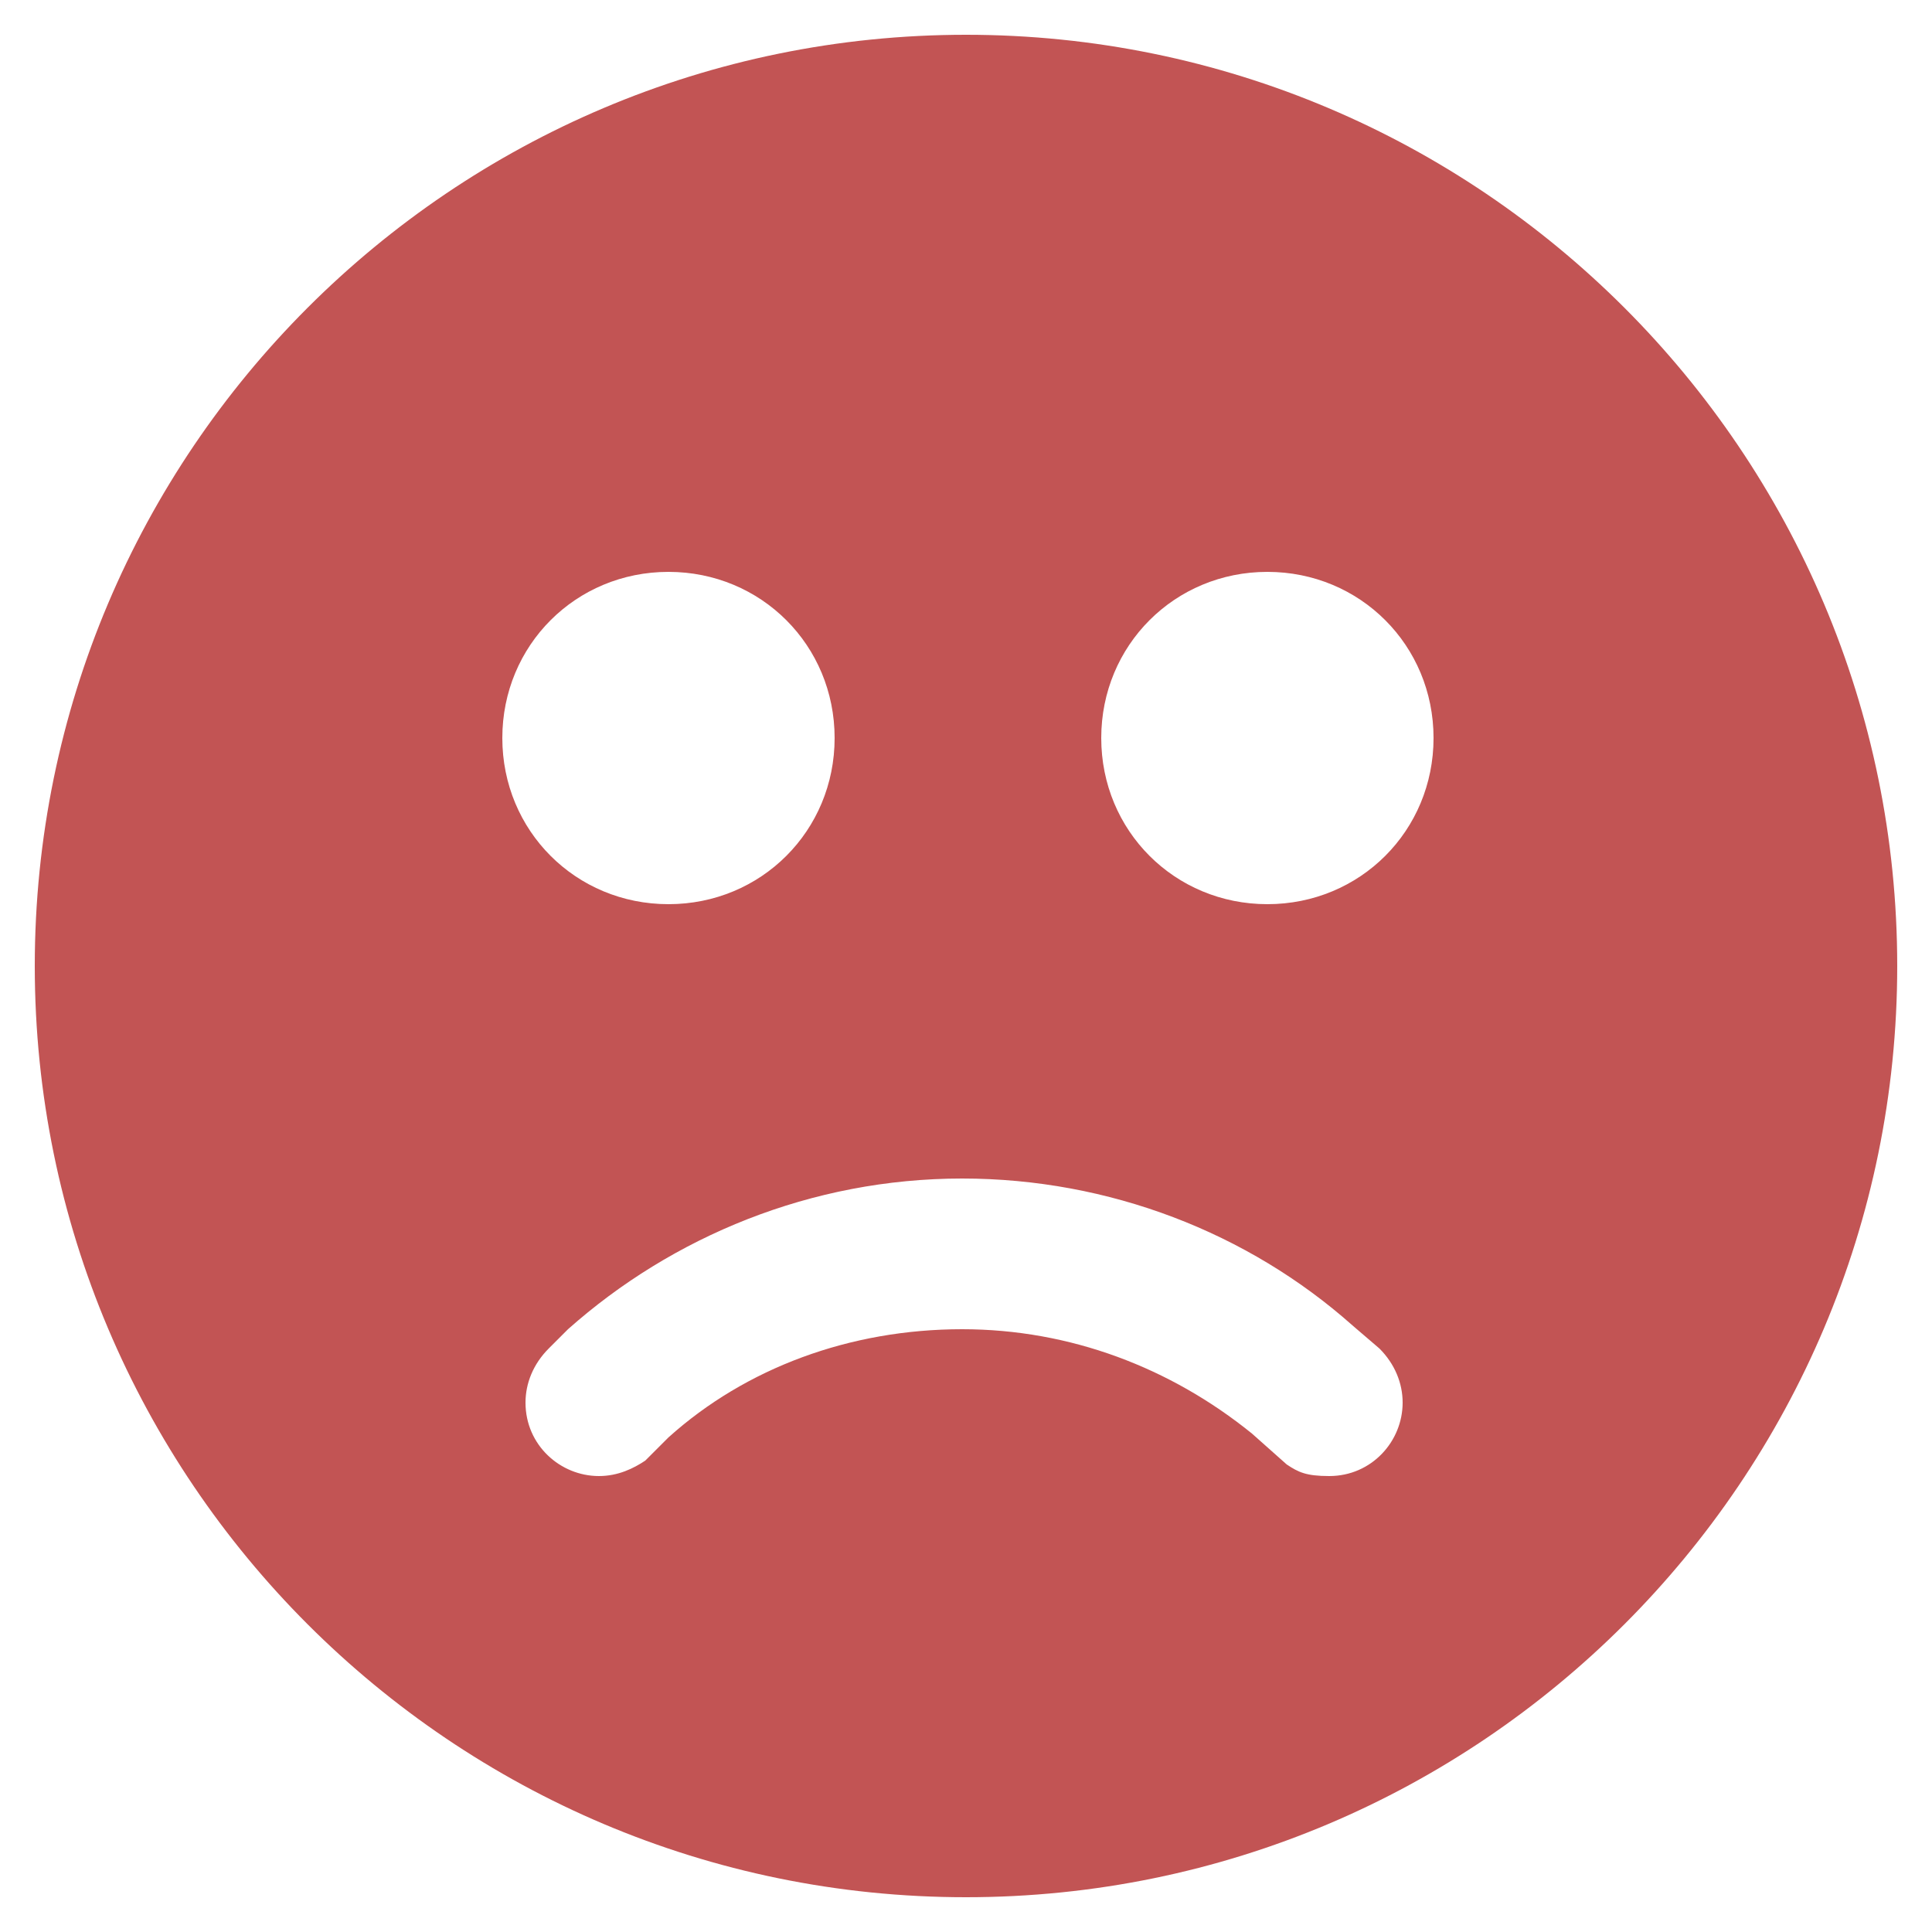 <?xml version="1.0" encoding="UTF-8"?>
<svg width="50px" height="50px" viewBox="0 0 50 50" version="1.1" xmlns="http://www.w3.org/2000/svg" xmlns:xlink="http://www.w3.org/1999/xlink">
    <!-- Generator: Sketch 46.2 (44496) - http://www.bohemiancoding.com/sketch -->
    <title>emoji-negative</title>
    <desc>Created with Sketch.</desc>
    <defs></defs>
    <g id="Page-1" stroke="none" stroke-width="1" fill="none" fill-rule="evenodd">
        <g id="emoji-negative" fill-rule="nonzero" fill="#C25454">
            <path d="M49.1,25 C49.1,38.3 38.3,49.1 25,49.1 C11.7,49.1 0.9,38.3 0.9,25 C0.9,11.7 11.7,0.9 25,0.9 C38.3,0.9 49.1,11.7 49.1,25 Z M17.3,14.8 C14.9,14.8 13,16.7 13,19.1 C13,21.5 14.9,23.4 17.3,23.4 C19.7,23.4 21.6,21.5 21.6,19.1 C21.6,16.7 19.7,14.8 17.3,14.8 Z M32.8,14.8 C30.4,14.8 28.5,16.7 28.5,19.1 C28.5,21.5 30.4,23.4 32.8,23.4 C35.2,23.4 37.1,21.5 37.1,19.1 C37.1,16.7 35.2,14.8 32.8,14.8 Z M17.3,37.2 C19.3,35.4 22,34.4 24.9,34.4 C27.7,34.4 30.3,35.4 32.4,37.1 L33.3,37.9 C33.6,38.1 33.8,38.2 34.4,38.2 C35.5,38.2 36.3,37.3 36.3,36.3 C36.3,35.8 36.1,35.3 35.7,34.9 L35,34.3 C32.3,31.9 28.7,30.5 24.9,30.5 C21,30.5 17.4,32 14.7,34.4 L14.2,34.9 C13.8,35.3 13.6,35.8 13.6,36.3 C13.6,37.4 14.5,38.2 15.5,38.2 C16,38.2 16.4,38 16.7,37.8 L17.3,37.2 L17.3,37.2 Z" id="Shape"></path>
        </g>
    </g>
</svg>